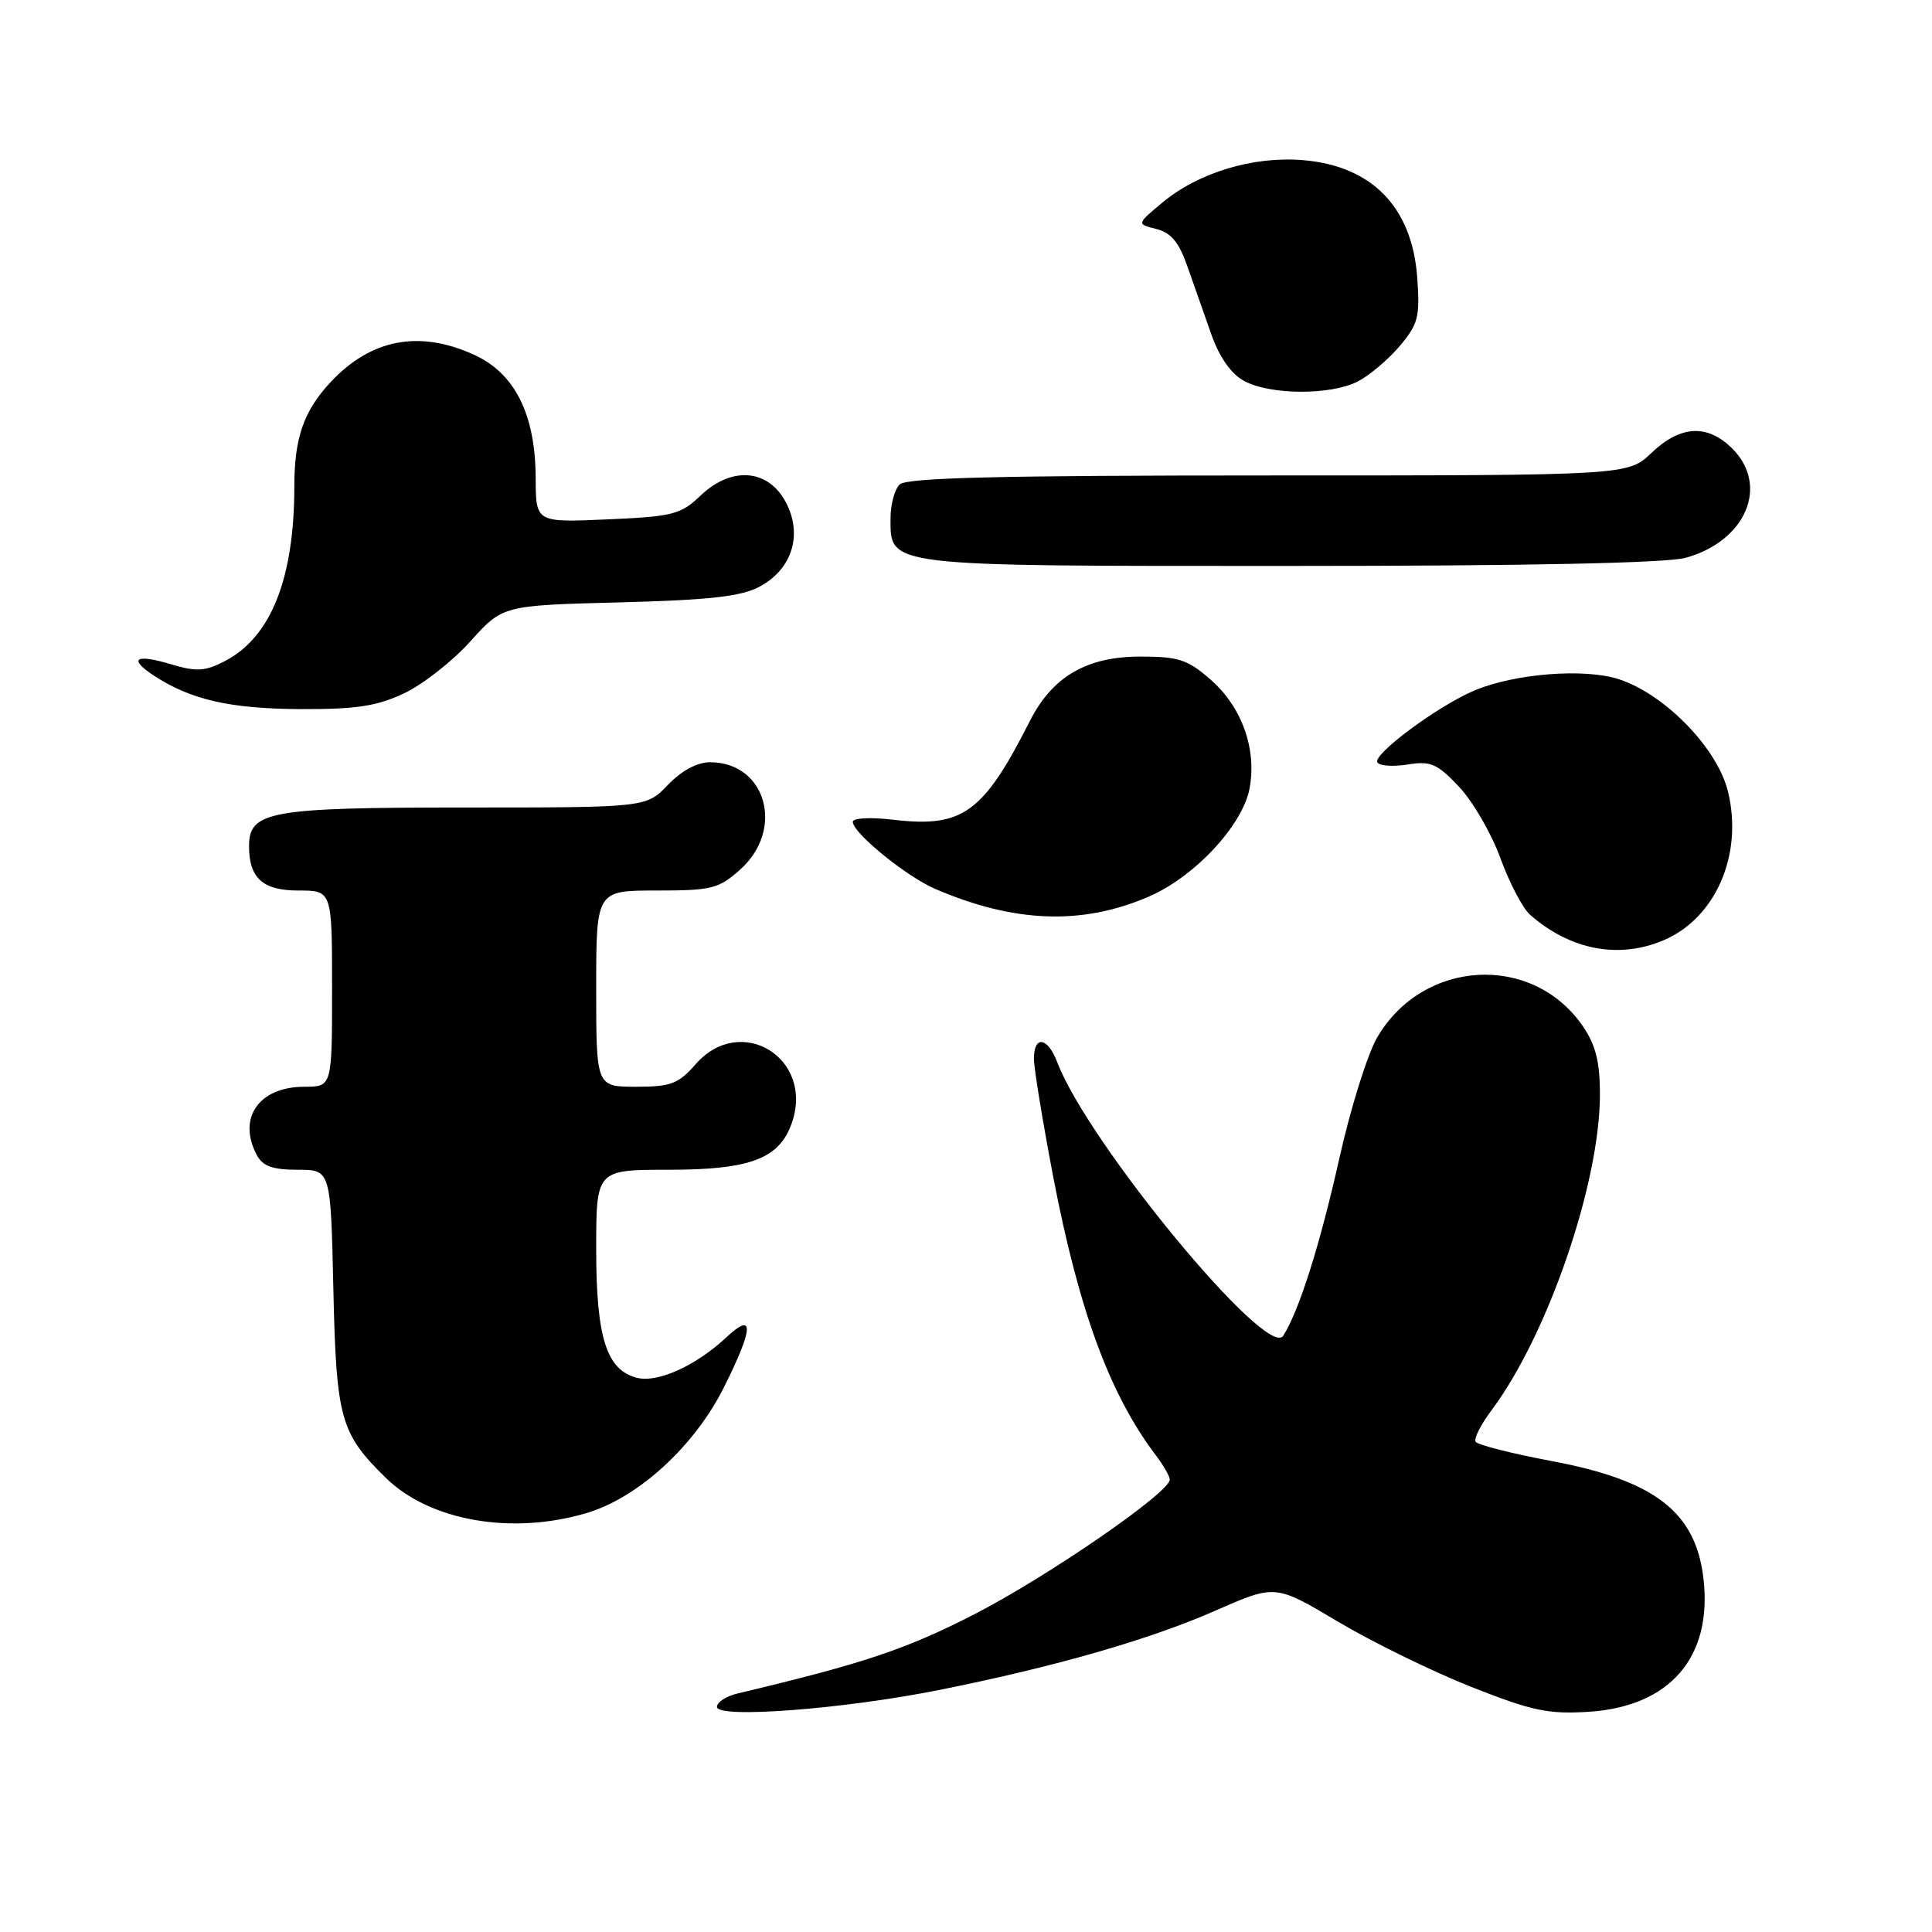 <?xml version="1.0" encoding="UTF-8" standalone="no"?>
<!DOCTYPE svg PUBLIC "-//W3C//DTD SVG 1.1//EN" "http://www.w3.org/Graphics/SVG/1.1/DTD/svg11.dtd" >
<svg xmlns="http://www.w3.org/2000/svg" xmlns:xlink="http://www.w3.org/1999/xlink" version="1.1" viewBox="0 0 256 256">
 <g >
 <path fill="currentColor"
d=" M 124.50 223.92 C 139.82 220.85 152.31 217.26 161.05 213.42 C 168.98 209.93 168.98 209.93 177.24 214.85 C 181.78 217.56 189.73 221.45 194.89 223.50 C 203.01 226.71 205.13 227.16 210.52 226.82 C 221.25 226.13 226.89 219.62 225.73 209.27 C 224.73 200.38 219.35 196.19 205.67 193.61 C 200.34 192.61 195.78 191.45 195.53 191.04 C 195.27 190.63 196.21 188.77 197.61 186.90 C 205.07 176.95 212.00 156.78 212.00 145.02 C 212.00 140.73 211.44 138.47 209.75 136.00 C 203.10 126.26 188.54 127.05 182.47 137.49 C 181.19 139.70 178.94 146.90 177.47 153.49 C 174.92 164.90 172.13 173.72 170.03 177.00 C 167.94 180.25 144.14 151.42 140.09 140.75 C 138.83 137.42 137.00 137.14 137.00 140.28 C 137.00 141.54 138.15 148.54 139.54 155.85 C 142.97 173.71 147.05 184.79 153.19 192.88 C 154.19 194.20 155.00 195.63 155.00 196.06 C 155.00 197.76 138.85 208.89 129.14 213.88 C 120.07 218.54 114.41 220.43 97.75 224.39 C 96.24 224.74 95.00 225.55 95.00 226.17 C 95.00 227.75 111.79 226.47 124.50 223.92 Z  M 77.72 200.49 C 84.58 198.45 92.03 191.63 95.94 183.80 C 99.86 175.95 99.97 173.72 96.25 177.20 C 92.23 180.96 87.16 183.26 84.41 182.57 C 80.37 181.55 79.00 177.25 79.00 165.55 C 79.00 155.00 79.00 155.00 88.60 155.00 C 99.43 155.00 103.27 153.54 104.92 148.80 C 107.92 140.20 98.14 134.21 92.19 141.00 C 89.89 143.62 88.89 144.00 84.28 144.00 C 79.00 144.00 79.00 144.00 79.00 131.00 C 79.00 118.00 79.00 118.00 86.98 118.00 C 94.30 118.00 95.23 117.77 98.08 115.22 C 104.02 109.91 101.52 101.00 94.08 101.00 C 92.38 101.00 90.31 102.12 88.50 104.00 C 85.63 107.00 85.63 107.00 61.54 107.00 C 35.74 107.00 33.00 107.49 33.00 112.12 C 33.00 116.36 34.82 118.00 39.54 118.00 C 44.00 118.00 44.00 118.00 44.00 131.00 C 44.00 144.00 44.00 144.00 40.33 144.00 C 34.30 144.00 31.41 148.16 34.04 153.07 C 34.82 154.53 36.14 155.00 39.45 155.00 C 43.82 155.00 43.82 155.00 44.17 170.75 C 44.56 188.03 45.08 189.90 51.15 195.85 C 56.97 201.53 67.82 203.43 77.72 200.49 Z  M 220.36 124.62 C 227.30 121.72 230.99 113.30 228.98 104.94 C 227.61 99.20 220.68 92.04 214.54 90.01 C 210.03 88.52 200.77 89.23 195.40 91.48 C 190.59 93.49 181.86 99.96 182.51 101.02 C 182.80 101.49 184.61 101.61 186.53 101.30 C 189.57 100.81 190.43 101.18 193.33 104.25 C 195.16 106.19 197.63 110.45 198.82 113.73 C 200.01 117.00 201.78 120.37 202.75 121.22 C 208.07 125.87 214.43 127.10 220.36 124.62 Z  M 152.19 118.82 C 158.27 116.21 164.65 109.37 165.57 104.49 C 166.55 99.27 164.57 93.71 160.45 90.09 C 157.38 87.39 156.19 87.00 151.11 87.00 C 143.98 87.00 139.44 89.65 136.44 95.58 C 130.30 107.70 127.56 109.69 118.47 108.63 C 115.40 108.26 113.00 108.38 113.00 108.89 C 113.00 110.37 120.08 116.13 123.93 117.79 C 134.40 122.29 143.37 122.62 152.19 118.82 Z  M 53.52 91.88 C 56.00 90.72 59.95 87.62 62.31 85.00 C 66.61 80.22 66.61 80.22 82.05 79.82 C 94.03 79.51 98.21 79.04 100.64 77.74 C 104.68 75.58 106.22 71.43 104.50 67.33 C 102.34 62.21 97.18 61.50 92.79 65.70 C 90.21 68.17 89.14 68.45 80.48 68.82 C 71.00 69.24 71.00 69.24 70.98 63.37 C 70.95 54.89 68.23 49.46 62.78 46.99 C 55.53 43.70 49.15 44.92 43.81 50.63 C 40.25 54.44 39.00 58.02 39.00 64.43 C 39.00 76.68 35.90 84.45 29.76 87.62 C 27.19 88.95 26.02 89.02 22.74 88.04 C 17.94 86.60 16.93 87.25 20.42 89.54 C 25.28 92.72 30.49 93.91 39.76 93.96 C 47.17 93.99 49.92 93.58 53.52 91.88 Z  M 223.37 73.91 C 231.33 71.70 234.46 64.37 229.55 59.45 C 226.25 56.16 222.68 56.34 218.84 60.00 C 215.70 63.00 215.70 63.00 168.05 63.00 C 132.32 63.00 120.10 63.30 119.20 64.20 C 118.54 64.86 118.00 66.86 118.00 68.64 C 118.00 75.12 117.00 75.00 170.97 74.99 C 202.51 74.99 220.86 74.61 223.37 73.91 Z  M 179.93 50.54 C 181.49 49.73 183.99 47.61 185.49 45.83 C 187.92 42.94 188.17 41.97 187.79 36.78 C 187.12 27.45 181.79 21.98 172.65 21.22 C 166.04 20.67 158.78 22.87 154.00 26.86 C 150.61 29.69 150.61 29.69 153.22 30.34 C 155.16 30.83 156.22 32.10 157.32 35.25 C 158.14 37.59 159.57 41.64 160.49 44.26 C 161.58 47.35 163.12 49.54 164.84 50.47 C 168.31 52.36 176.34 52.39 179.93 50.54 Z "/>
</g>
</svg>